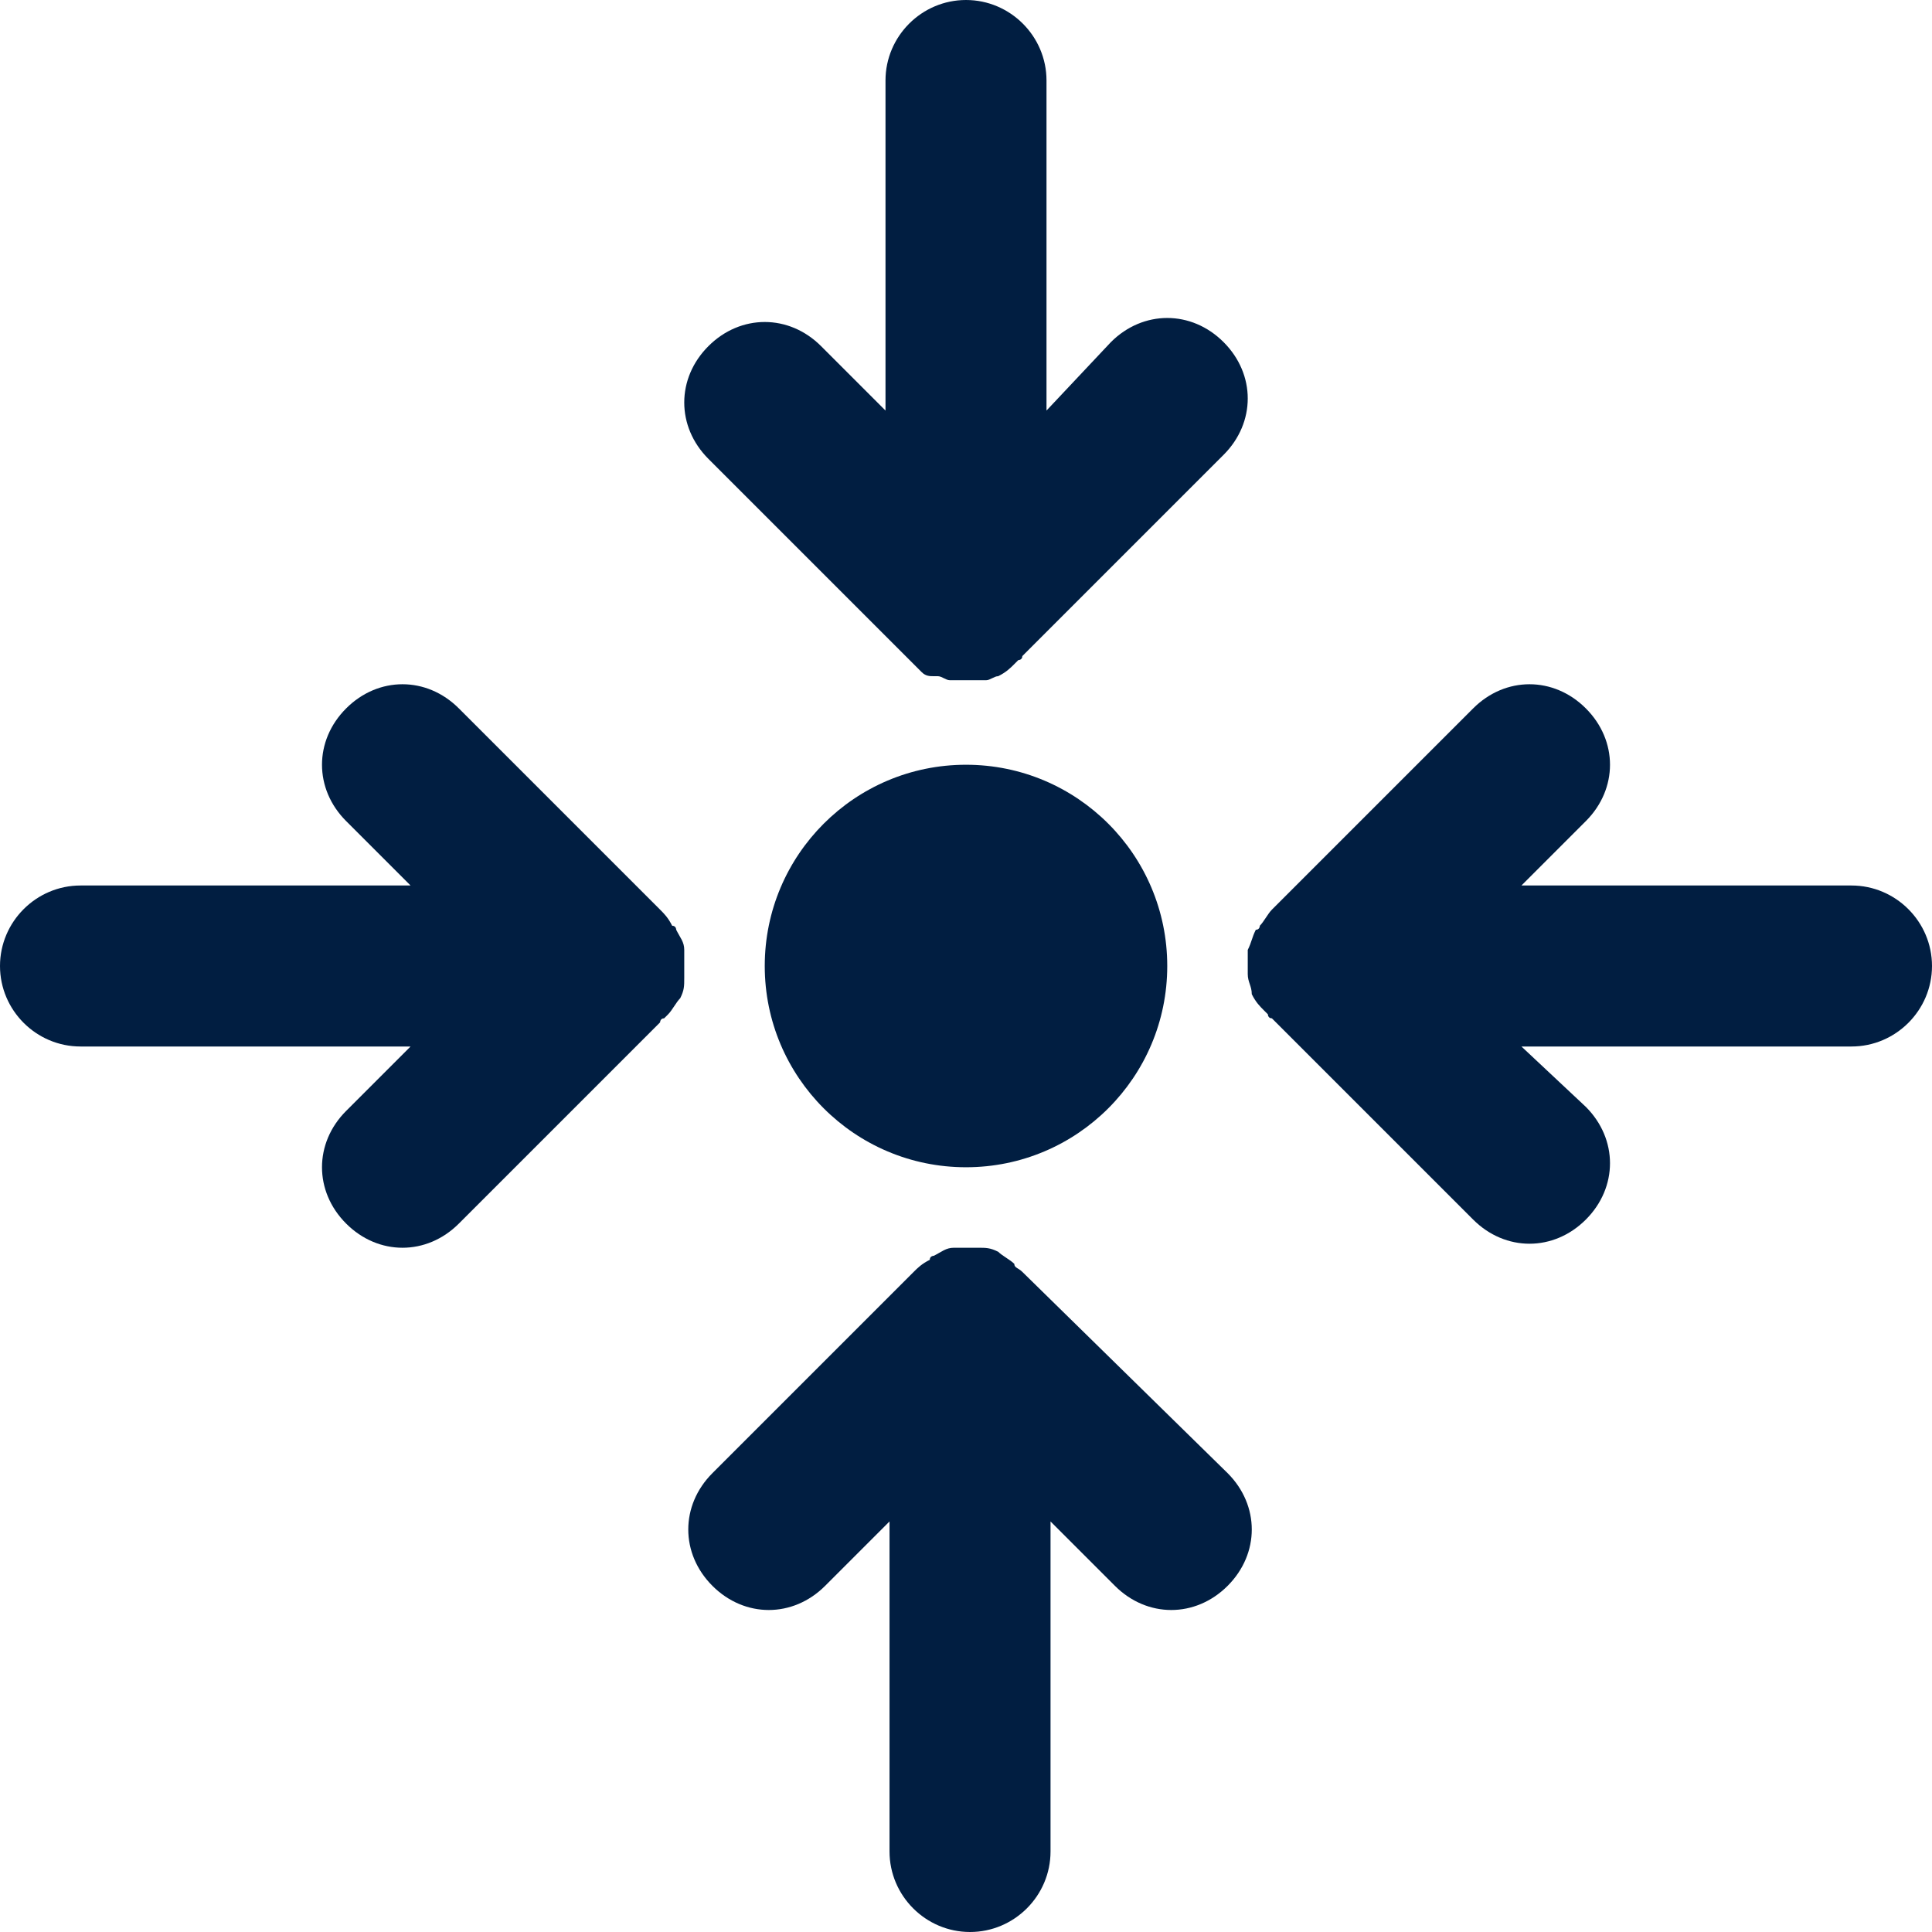 <?xml version="1.0" encoding="utf-8"?>
<!-- Generator: Adobe Illustrator 25.0.0, SVG Export Plug-In . SVG Version: 6.00 Build 0)  -->
<svg version="1.1" id="Layer_1" xmlns="http://www.w3.org/2000/svg" xmlns:xlink="http://www.w3.org/1999/xlink" x="0px" y="0px"
	 viewBox="0 0 48 48" style="enable-background:new 0 0 48 48;" xml:space="preserve">
<style type="text/css">
	.st0{fill:#011E41;}
</style>
<g id="Layer_2_1_">
	<g id="Icons">
		<circle class="st0" cx="24" cy="24" r="5"/>
		<path class="st0" d="M46,22h-8.2l1.6-1.6c0.8-0.8,0.8-2,0-2.8c-0.8-0.8-2-0.8-2.8,0l-5,5c-0.1,0.1-0.2,0.3-0.3,0.4
			c0,0,0,0.1-0.1,0.1c-0.1,0.2-0.1,0.3-0.2,0.5l0,0c0,0.2,0,0.3,0,0.5c0,0,0,0.1,0,0.1c0,0.2,0.1,0.3,0.1,0.5l0,0l0,0
			c0.1,0.2,0.2,0.3,0.3,0.4c0,0,0.1,0.1,0.1,0.1c0,0,0,0.1,0.1,0.1l5,5c0.8,0.8,2,0.8,2.8,0c0.8-0.8,0.8-2,0-2.8L37.8,26H46
			c1.1,0,2-0.9,2-2S47.1,22,46,22z"/>
		<path class="st0" d="M17,24.1c0-0.2,0-0.3,0-0.5l0,0c0-0.2-0.1-0.3-0.2-0.5c0,0,0-0.1-0.1-0.1c-0.1-0.2-0.2-0.3-0.3-0.4l-5-5
			c-0.8-0.8-2-0.8-2.8,0s-0.8,2,0,2.8l1.6,1.6H2c-1.1,0-2,0.9-2,2s0.9,2,2,2h8.2l-1.6,1.6c-0.8,0.8-0.8,2,0,2.8s2,0.8,2.8,0l0,0l5-5
			c0,0,0-0.1,0.1-0.1c0,0,0.1-0.1,0.1-0.1c0.1-0.1,0.2-0.3,0.3-0.4l0,0l0,0c0.1-0.2,0.1-0.3,0.1-0.5C17,24.2,17,24.2,17,24.1z"/>
		<path class="st0" d="M22.6,16.4c0.1,0.1,0.2,0.2,0.3,0.3c0.1,0.1,0.2,0.1,0.3,0.1c0,0,0,0,0.1,0c0.1,0,0.2,0.1,0.3,0.1
			c0,0,0,0,0.1,0c0.1,0,0.3,0,0.4,0h0c0,0,0,0,0,0c0.1,0,0.2,0,0.4,0c0,0,0,0,0,0c0.1,0,0.2-0.1,0.3-0.1l0,0l0,0
			c0.2-0.1,0.3-0.2,0.4-0.3c0,0,0.1-0.1,0.1-0.1c0,0,0.1,0,0.1-0.1l5-5c0.8-0.8,0.8-2,0-2.8s-2-0.8-2.8,0L26,10.2V2c0-1.1-0.9-2-2-2
			s-2,0.9-2,2v8.2l-1.6-1.6c-0.8-0.8-2-0.8-2.8,0s-0.8,2,0,2.8L22.6,16.4z"/>
		<path class="st0" d="M25.4,31.6C25.4,31.6,25.3,31.5,25.4,31.6c-0.1-0.1-0.2-0.1-0.2-0.2c-0.1-0.1-0.3-0.2-0.4-0.3l0,0l0,0
			c-0.2-0.1-0.3-0.1-0.5-0.1c0,0-0.1,0-0.1,0c-0.2,0-0.3,0-0.5,0c0,0,0,0,0,0c-0.2,0-0.3,0.1-0.5,0.2c0,0-0.1,0-0.1,0.1
			c-0.2,0.1-0.3,0.2-0.4,0.3l-5,5c-0.8,0.8-0.8,2,0,2.8c0.8,0.8,2,0.8,2.8,0l1.6-1.6V46c0,1.1,0.9,2,2,2s2-0.9,2-2v-8.2l1.6,1.6
			c0.8,0.8,2,0.8,2.8,0c0.8-0.8,0.8-2,0-2.8l0,0L25.4,31.6z"/>
	</g>
</g>
</svg>
